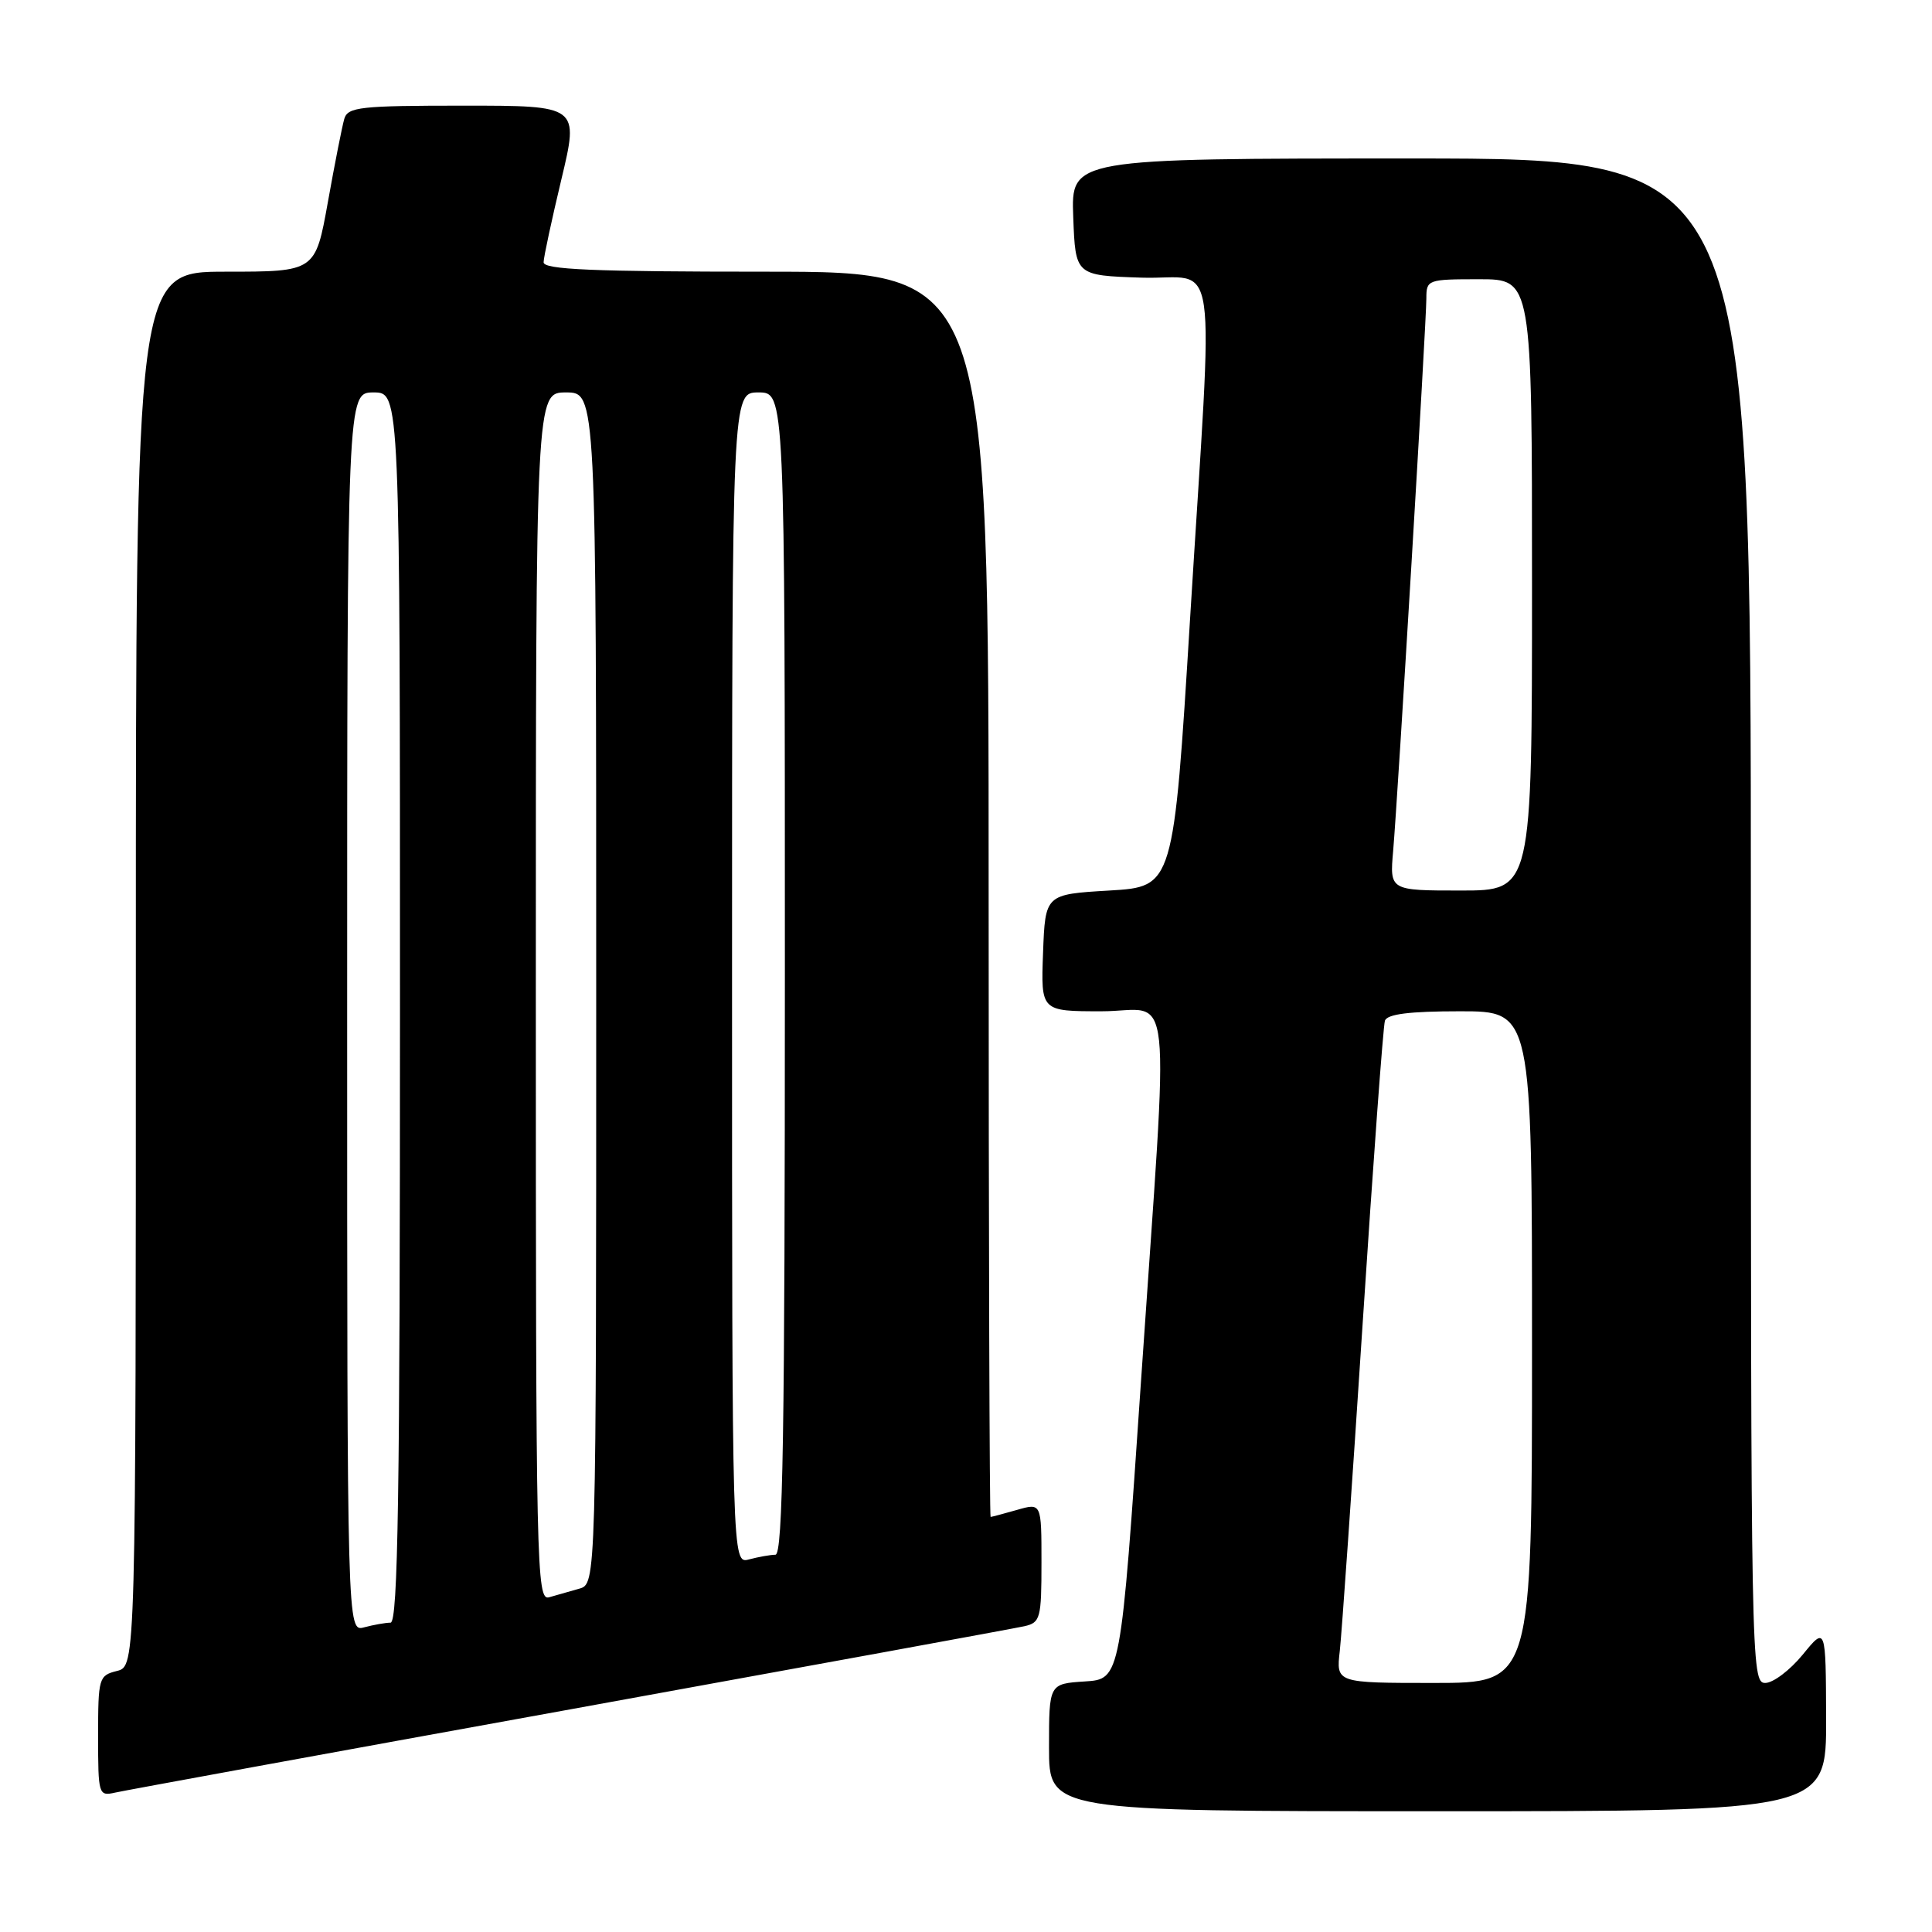 <?xml version="1.0" encoding="UTF-8" standalone="no"?>
<!DOCTYPE svg PUBLIC "-//W3C//DTD SVG 1.1//EN" "http://www.w3.org/Graphics/SVG/1.1/DTD/svg11.dtd" >
<svg xmlns="http://www.w3.org/2000/svg" xmlns:xlink="http://www.w3.org/1999/xlink" version="1.1" viewBox="0 0 256 256">
 <g >
 <path fill="currentColor"
d=" M 241.97 227.75 C 241.93 215.50 241.93 215.50 238.87 219.25 C 237.18 221.31 234.95 223.00 233.90 223.00 C 232.04 223.00 232.00 220.62 232.00 122.00 C 232.00 21.00 232.00 21.00 186.96 21.00 C 141.92 21.00 141.92 21.00 142.21 28.75 C 142.50 36.50 142.50 36.50 151.25 36.79 C 161.62 37.13 160.81 31.39 157.69 82.00 C 155.50 117.50 155.50 117.50 147.00 118.00 C 138.50 118.50 138.50 118.50 138.21 126.25 C 137.92 134.00 137.92 134.00 145.96 134.00 C 155.57 134.00 154.93 128.07 151.19 183.00 C 148.50 222.50 148.50 222.50 143.75 222.80 C 139.00 223.11 139.00 223.11 139.00 231.55 C 139.00 240.00 139.00 240.00 190.50 240.00 C 242.00 240.00 242.00 240.00 241.97 227.75 Z  M 75.50 226.51 C 107.40 220.72 134.51 215.76 135.75 215.48 C 137.85 215.00 138.00 214.44 138.00 207.05 C 138.00 199.14 138.00 199.14 134.76 200.07 C 132.97 200.58 131.40 201.00 131.26 201.00 C 131.12 201.00 131.00 163.88 131.00 118.50 C 131.00 36.00 131.00 36.00 101.50 36.00 C 78.55 36.00 72.01 35.72 72.03 34.75 C 72.04 34.06 73.11 29.11 74.39 23.75 C 76.72 14.00 76.72 14.00 61.43 14.00 C 47.72 14.00 46.08 14.18 45.62 15.75 C 45.34 16.71 44.36 21.66 43.45 26.75 C 41.79 36.00 41.79 36.00 29.90 36.00 C 18.00 36.00 18.00 36.00 18.00 128.39 C 18.00 220.78 18.00 220.78 15.50 221.41 C 13.09 222.01 13.00 222.34 13.00 230.04 C 13.00 237.82 13.06 238.02 15.25 237.53 C 16.49 237.25 43.60 232.29 75.50 226.51 Z  M 177.53 218.75 C 177.79 216.41 179.15 196.95 180.55 175.50 C 181.95 154.05 183.28 135.94 183.51 135.25 C 183.81 134.37 186.74 134.00 193.47 134.00 C 203.00 134.00 203.00 134.00 203.00 178.50 C 203.00 223.00 203.00 223.00 190.02 223.00 C 177.04 223.00 177.04 223.00 177.53 218.75 Z  M 184.60 112.75 C 185.22 105.55 189.00 42.66 189.00 39.53 C 189.00 37.06 189.18 37.00 196.00 37.00 C 203.00 37.00 203.00 37.00 203.00 77.50 C 203.00 118.00 203.00 118.00 193.57 118.00 C 184.14 118.00 184.14 118.00 184.60 112.75 Z  M 46.00 134.12 C 46.00 52.00 46.00 52.00 49.50 52.00 C 53.00 52.00 53.00 52.00 53.00 133.50 C 53.00 198.03 52.74 215.00 51.75 215.01 C 51.06 215.02 49.49 215.30 48.25 215.63 C 46.00 216.23 46.00 216.23 46.00 134.12 Z  M 71.00 132.07 C 71.00 52.00 71.00 52.00 75.00 52.00 C 79.00 52.00 79.00 52.00 79.00 130.93 C 79.00 209.87 79.00 209.87 76.75 210.51 C 75.51 210.87 73.71 211.38 72.75 211.65 C 71.09 212.11 71.00 207.84 71.00 132.07 Z  M 97.00 129.62 C 97.00 52.00 97.00 52.00 100.50 52.00 C 104.00 52.00 104.00 52.00 104.00 129.00 C 104.00 189.93 103.74 206.00 102.75 206.01 C 102.06 206.02 100.49 206.30 99.25 206.63 C 97.00 207.23 97.00 207.23 97.00 129.62 Z "/>
</g>
</svg>